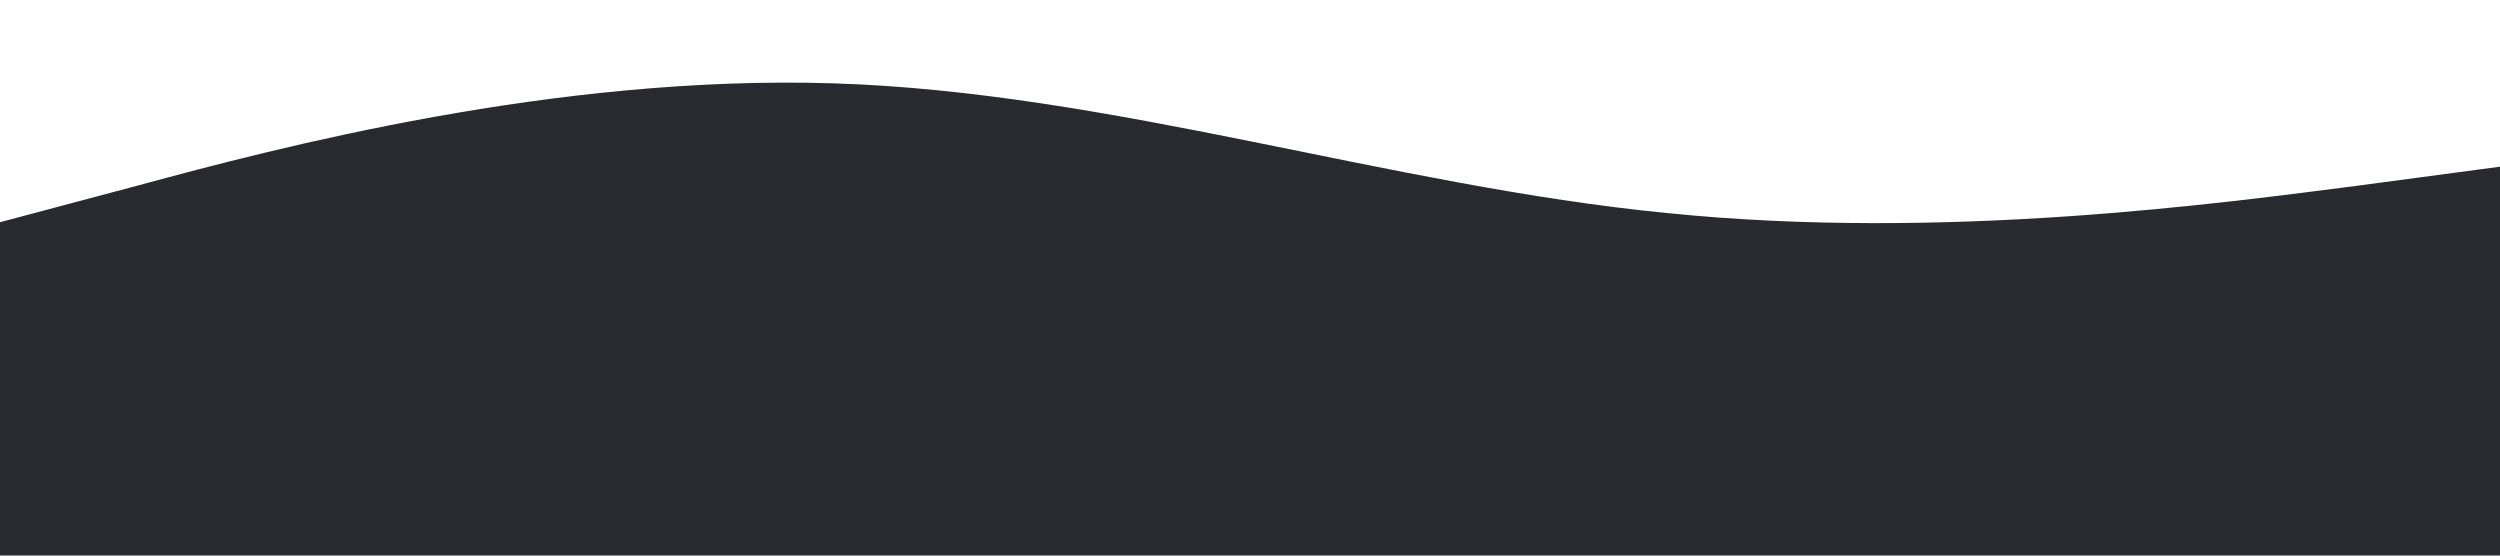 <!--Wave generated from https://getwaves.io/-->
<svg xmlns="http://www.w3.org/2000/svg" viewBox="0 0 1440 320" preserveAspectRatio="none">
    <path fill="#292930" fill-opacity="1" d="M0,128L80,106.7C160,85,320,43,480,48C640,53,800,107,960,122.7C1120,139,1280,117,1360,106.7L1440,96L1440,320L1360,320C1280,320,1120,320,960,320C800,320,640,320,480,320C320,320,160,320,80,320L0,320Z"></path>
</svg>